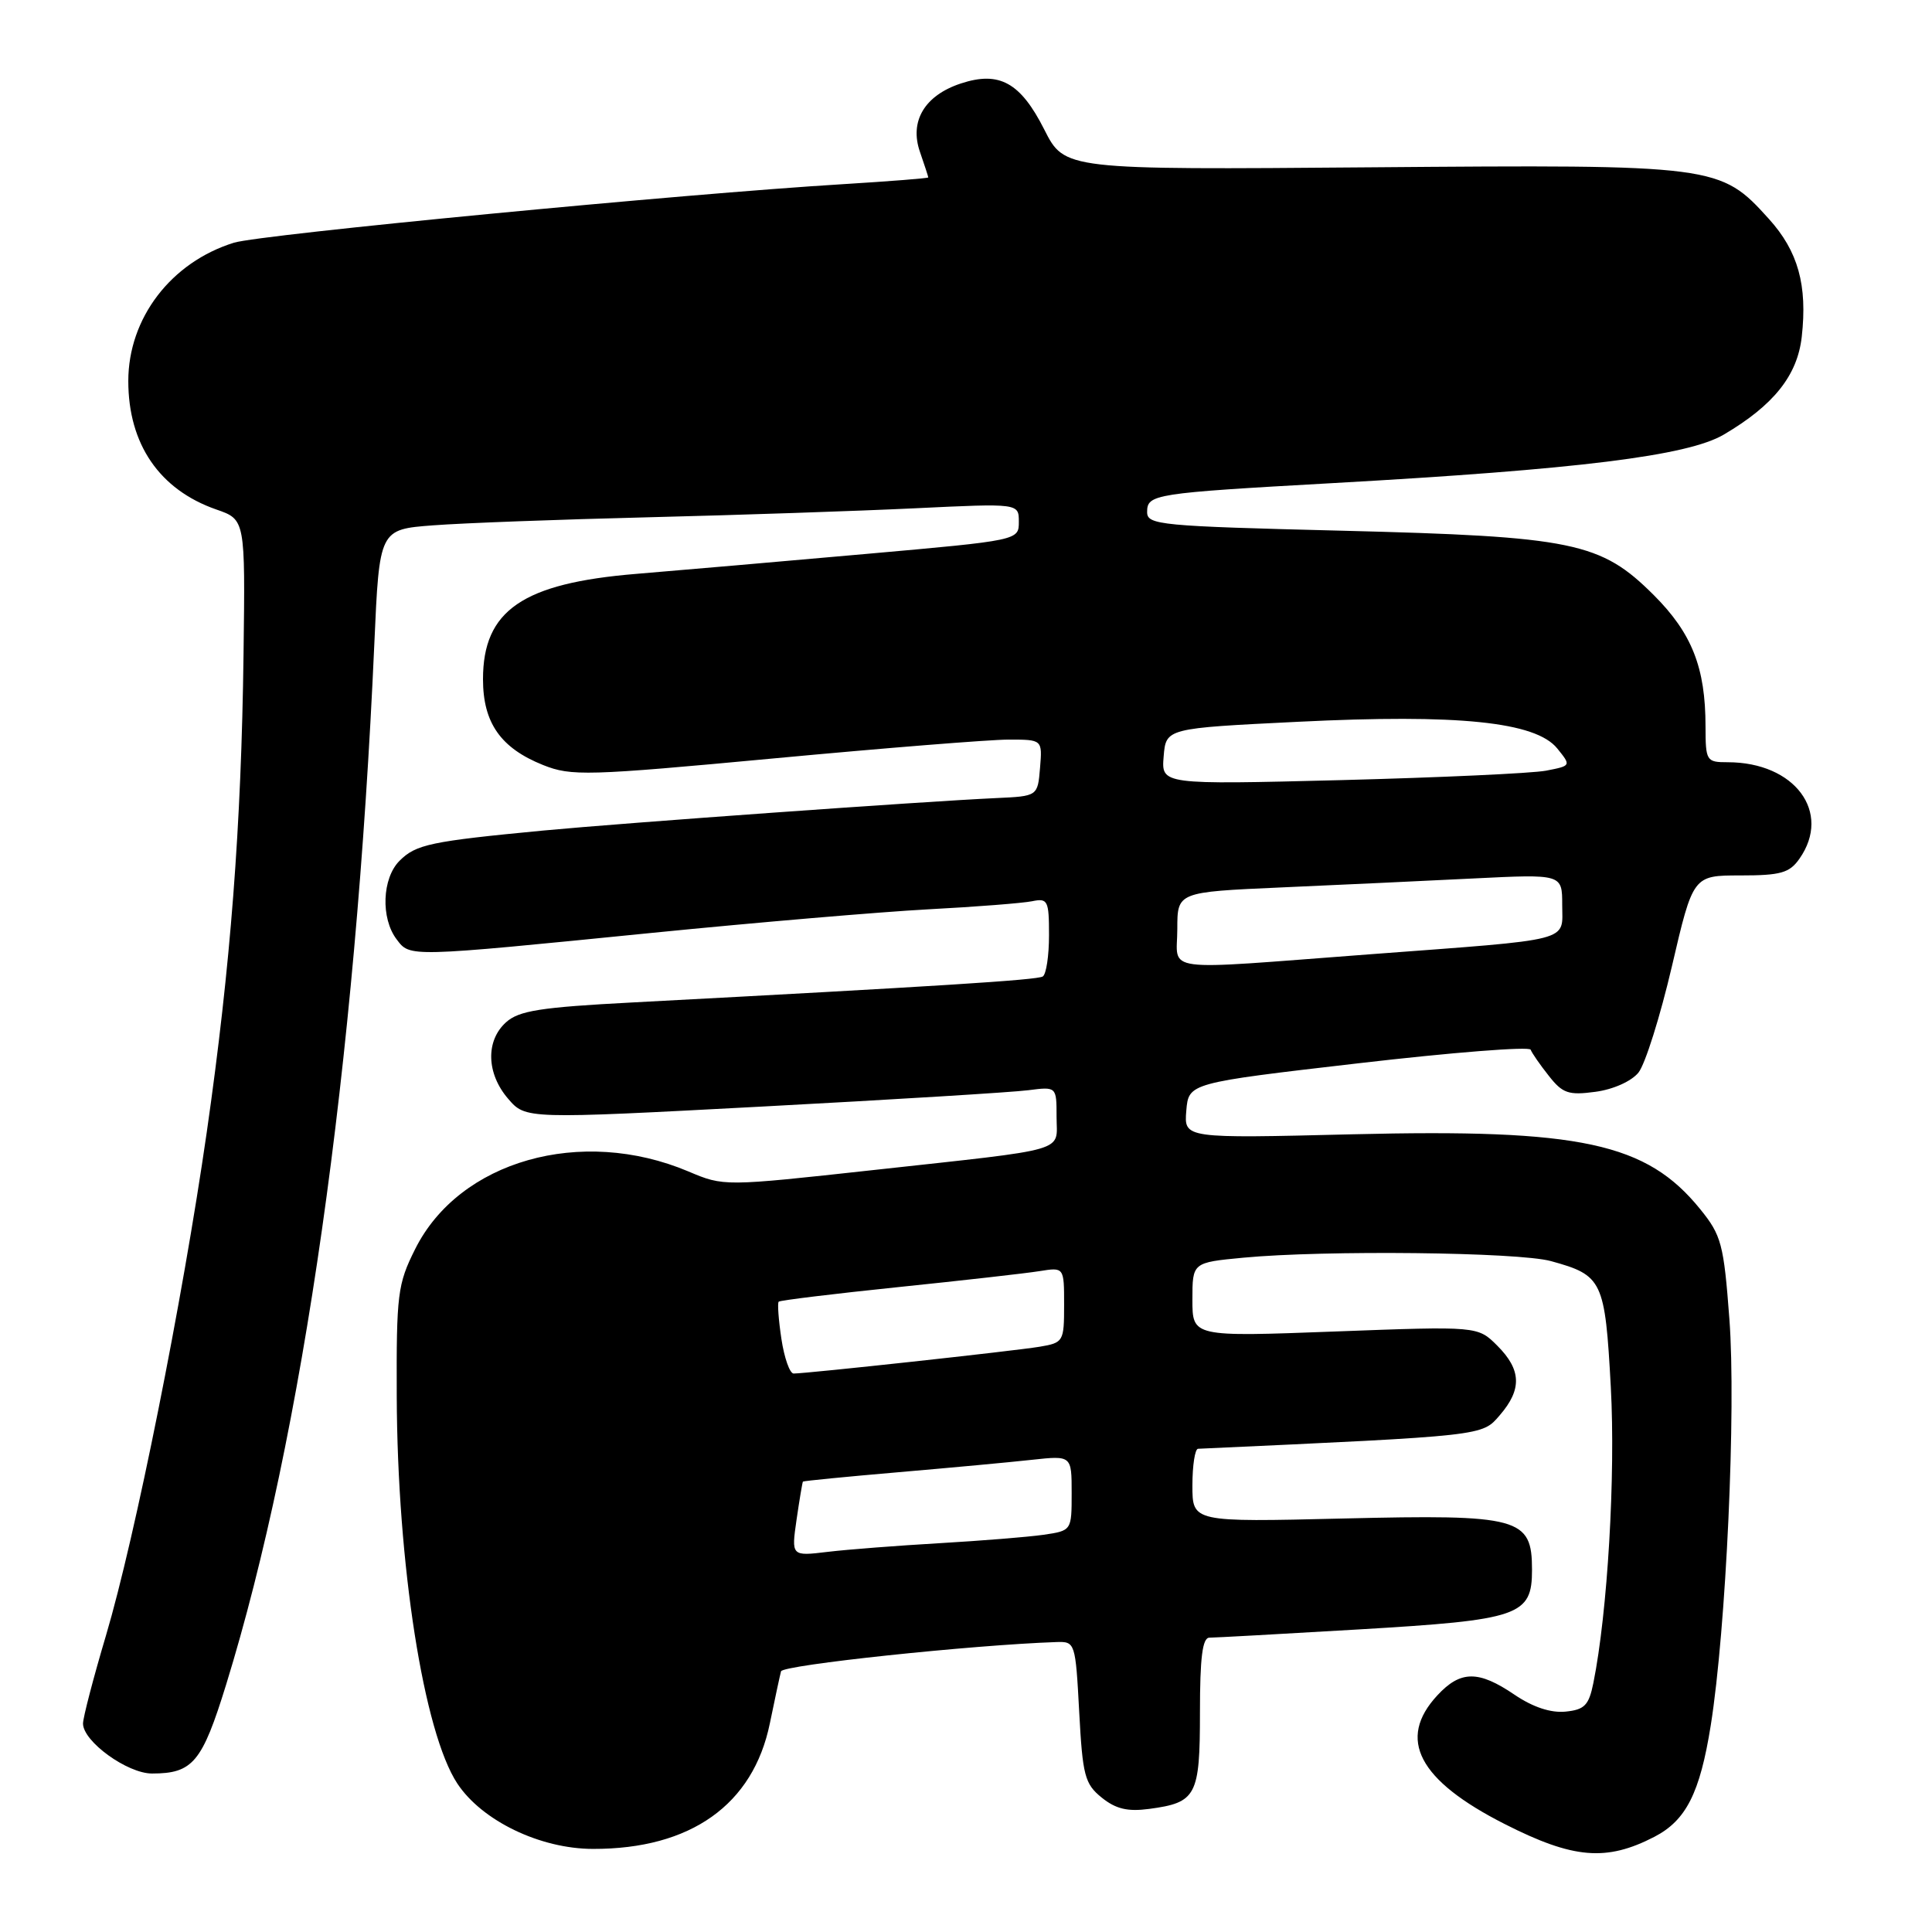 <?xml version="1.0" encoding="UTF-8" standalone="no"?>
<!DOCTYPE svg PUBLIC "-//W3C//DTD SVG 1.1//EN" "http://www.w3.org/Graphics/SVG/1.1/DTD/svg11.dtd" >
<svg xmlns="http://www.w3.org/2000/svg" xmlns:xlink="http://www.w3.org/1999/xlink" version="1.1" viewBox="0 0 256 256">
 <g >
 <path fill="currentColor"
d=" M 219.21 243.39 C 223.41 241.22 225.25 237.59 226.68 228.64 C 228.72 215.84 230.06 186.70 229.15 174.74 C 228.41 164.86 228.09 163.68 225.31 160.25 C 218.18 151.43 209.49 149.56 179.19 150.30 C 156.89 150.85 156.89 150.85 157.19 147.18 C 157.50 143.50 157.50 143.50 180.00 140.89 C 192.38 139.45 202.64 138.64 202.82 139.09 C 202.99 139.54 204.07 141.10 205.23 142.56 C 207.05 144.88 207.84 145.15 211.40 144.67 C 213.75 144.36 216.16 143.28 217.10 142.13 C 217.99 141.03 219.98 134.70 221.53 128.07 C 224.34 116.00 224.34 116.00 230.61 116.00 C 235.96 116.00 237.12 115.67 238.44 113.78 C 242.75 107.63 237.82 101.00 228.93 101.00 C 226.10 101.00 226.00 100.84 225.99 96.25 C 225.99 88.47 224.19 83.91 219.14 78.86 C 212.11 71.84 208.51 71.09 177.76 70.32 C 153.75 69.72 152.00 69.56 152.00 67.86 C 152.00 65.48 152.82 65.35 176.50 64.02 C 209.12 62.20 223.65 60.40 228.42 57.58 C 235.03 53.69 238.16 49.75 238.74 44.64 C 239.51 37.78 238.26 33.29 234.38 29.00 C 227.93 21.86 227.45 21.80 181.68 22.17 C 141.07 22.50 141.07 22.50 138.37 17.16 C 135.22 10.93 132.41 9.38 127.32 11.06 C 122.52 12.64 120.48 16.06 121.90 20.13 C 122.50 21.87 123.00 23.39 123.00 23.51 C 123.00 23.62 117.94 24.02 111.75 24.40 C 90.61 25.68 34.51 31.07 31.00 32.16 C 22.66 34.75 17.00 42.16 17.00 50.49 C 17.00 58.86 21.14 64.89 28.66 67.51 C 32.50 68.84 32.50 68.84 32.27 86.67 C 31.98 109.49 30.55 128.05 27.40 150.00 C 24.17 172.45 17.92 203.65 14.04 216.72 C 12.37 222.34 11.00 227.59 11.00 228.38 C 11.00 230.75 16.87 235.00 20.14 235.00 C 25.55 235.00 26.78 233.52 29.96 223.23 C 40.15 190.21 47.11 141.32 49.60 85.32 C 50.27 70.15 50.27 70.15 57.39 69.61 C 61.30 69.31 74.17 68.83 86.00 68.54 C 97.83 68.25 113.69 67.71 121.25 67.35 C 135.00 66.69 135.00 66.69 135.00 69.14 C 135.00 71.60 135.00 71.60 114.75 73.40 C 103.61 74.39 89.92 75.58 84.32 76.04 C 69.25 77.28 64.00 80.88 64.00 90.00 C 64.00 95.78 66.34 99.12 71.96 101.37 C 75.70 102.86 77.73 102.81 102.56 100.49 C 117.19 99.12 131.17 98.00 133.64 98.00 C 138.12 98.00 138.12 98.00 137.81 101.75 C 137.50 105.50 137.50 105.50 132.00 105.75 C 122.23 106.20 82.81 109.03 72.00 110.05 C 57.03 111.48 55.12 111.88 52.94 114.06 C 50.63 116.37 50.43 121.66 52.55 124.46 C 54.35 126.84 53.89 126.86 86.50 123.60 C 100.25 122.23 116.67 120.83 123.00 120.49 C 129.32 120.16 135.51 119.67 136.75 119.42 C 138.84 118.99 139.00 119.31 139.00 123.92 C 139.00 126.65 138.63 129.11 138.17 129.39 C 137.42 129.86 123.92 130.71 83.80 132.83 C 71.60 133.47 68.75 133.92 67.05 135.46 C 64.33 137.91 64.45 142.25 67.33 145.59 C 69.65 148.29 69.65 148.29 101.08 146.62 C 118.36 145.70 134.19 144.73 136.25 144.46 C 140.00 143.98 140.00 143.98 140.00 147.97 C 140.00 152.75 142.09 152.14 115.71 155.04 C 95.91 157.21 95.91 157.21 91.21 155.22 C 76.99 149.22 60.85 153.81 55.01 165.51 C 52.68 170.16 52.52 171.48 52.57 185.00 C 52.65 207.32 56.14 229.57 60.60 236.33 C 63.86 241.26 71.56 244.98 78.57 244.99 C 91.52 245.02 99.80 239.14 102.01 228.35 C 102.67 225.13 103.34 222.03 103.49 221.46 C 103.72 220.62 128.82 217.96 140.00 217.58 C 142.46 217.50 142.51 217.65 143.00 226.84 C 143.45 235.28 143.74 236.38 145.98 238.19 C 147.85 239.70 149.42 240.07 152.27 239.69 C 158.54 238.85 159.00 237.97 159.00 226.88 C 159.00 219.64 159.33 217.00 160.25 217.00 C 160.94 217.00 169.82 216.51 180.00 215.91 C 201.39 214.65 203.00 214.10 203.00 208.00 C 203.00 201.09 201.36 200.65 177.97 201.21 C 158.00 201.69 158.00 201.69 158.00 196.84 C 158.00 194.18 158.34 191.98 158.75 191.97 C 196.95 190.22 196.35 190.29 198.74 187.51 C 201.69 184.09 201.59 181.50 198.40 178.31 C 195.81 175.72 195.81 175.72 176.90 176.43 C 158.00 177.14 158.00 177.14 158.00 172.21 C 158.00 167.29 158.00 167.29 164.75 166.65 C 175.58 165.63 201.14 165.91 205.50 167.10 C 212.35 168.98 212.67 169.65 213.44 183.79 C 214.08 195.54 213.01 213.69 211.13 223.00 C 210.53 225.97 209.96 226.55 207.42 226.80 C 205.48 226.99 203.10 226.20 200.67 224.55 C 195.90 221.31 193.52 221.33 190.45 224.65 C 185.09 230.43 187.95 235.90 199.39 241.70 C 208.47 246.31 212.84 246.68 219.21 243.39 Z  M 105.55 201.35 C 105.94 198.68 106.32 196.42 106.39 196.32 C 106.46 196.23 112.14 195.67 119.01 195.08 C 125.88 194.49 133.86 193.75 136.75 193.43 C 142.00 192.86 142.00 192.86 142.00 197.84 C 142.00 202.82 142.00 202.82 138.25 203.37 C 136.19 203.66 130.00 204.16 124.50 204.48 C 119.00 204.80 112.33 205.31 109.67 205.63 C 104.85 206.21 104.85 206.21 105.55 201.35 Z  M 103.54 177.41 C 103.16 174.88 103.00 172.67 103.18 172.48 C 103.37 172.30 110.49 171.43 119.01 170.55 C 127.53 169.67 135.96 168.72 137.75 168.43 C 141.00 167.91 141.00 167.91 141.00 172.91 C 141.00 177.77 140.91 177.92 137.75 178.45 C 134.49 179.00 106.90 182.00 105.16 182.00 C 104.65 182.00 103.92 179.93 103.54 177.41 Z  M 156.00 123.10 C 156.00 118.20 156.00 118.20 169.75 117.59 C 177.31 117.26 188.79 116.72 195.25 116.40 C 207.00 115.82 207.00 115.82 207.00 119.89 C 207.00 124.86 208.78 124.40 181.50 126.45 C 153.22 128.58 156.00 128.94 156.00 123.10 Z  M 154.19 100.23 C 154.50 96.50 154.50 96.50 172.00 95.64 C 193.23 94.59 203.48 95.64 206.34 99.17 C 208.20 101.47 208.20 101.47 204.85 102.12 C 203.01 102.47 190.79 103.03 177.69 103.37 C 153.88 103.97 153.88 103.97 154.19 100.23 Z "/>
</g>
</svg>